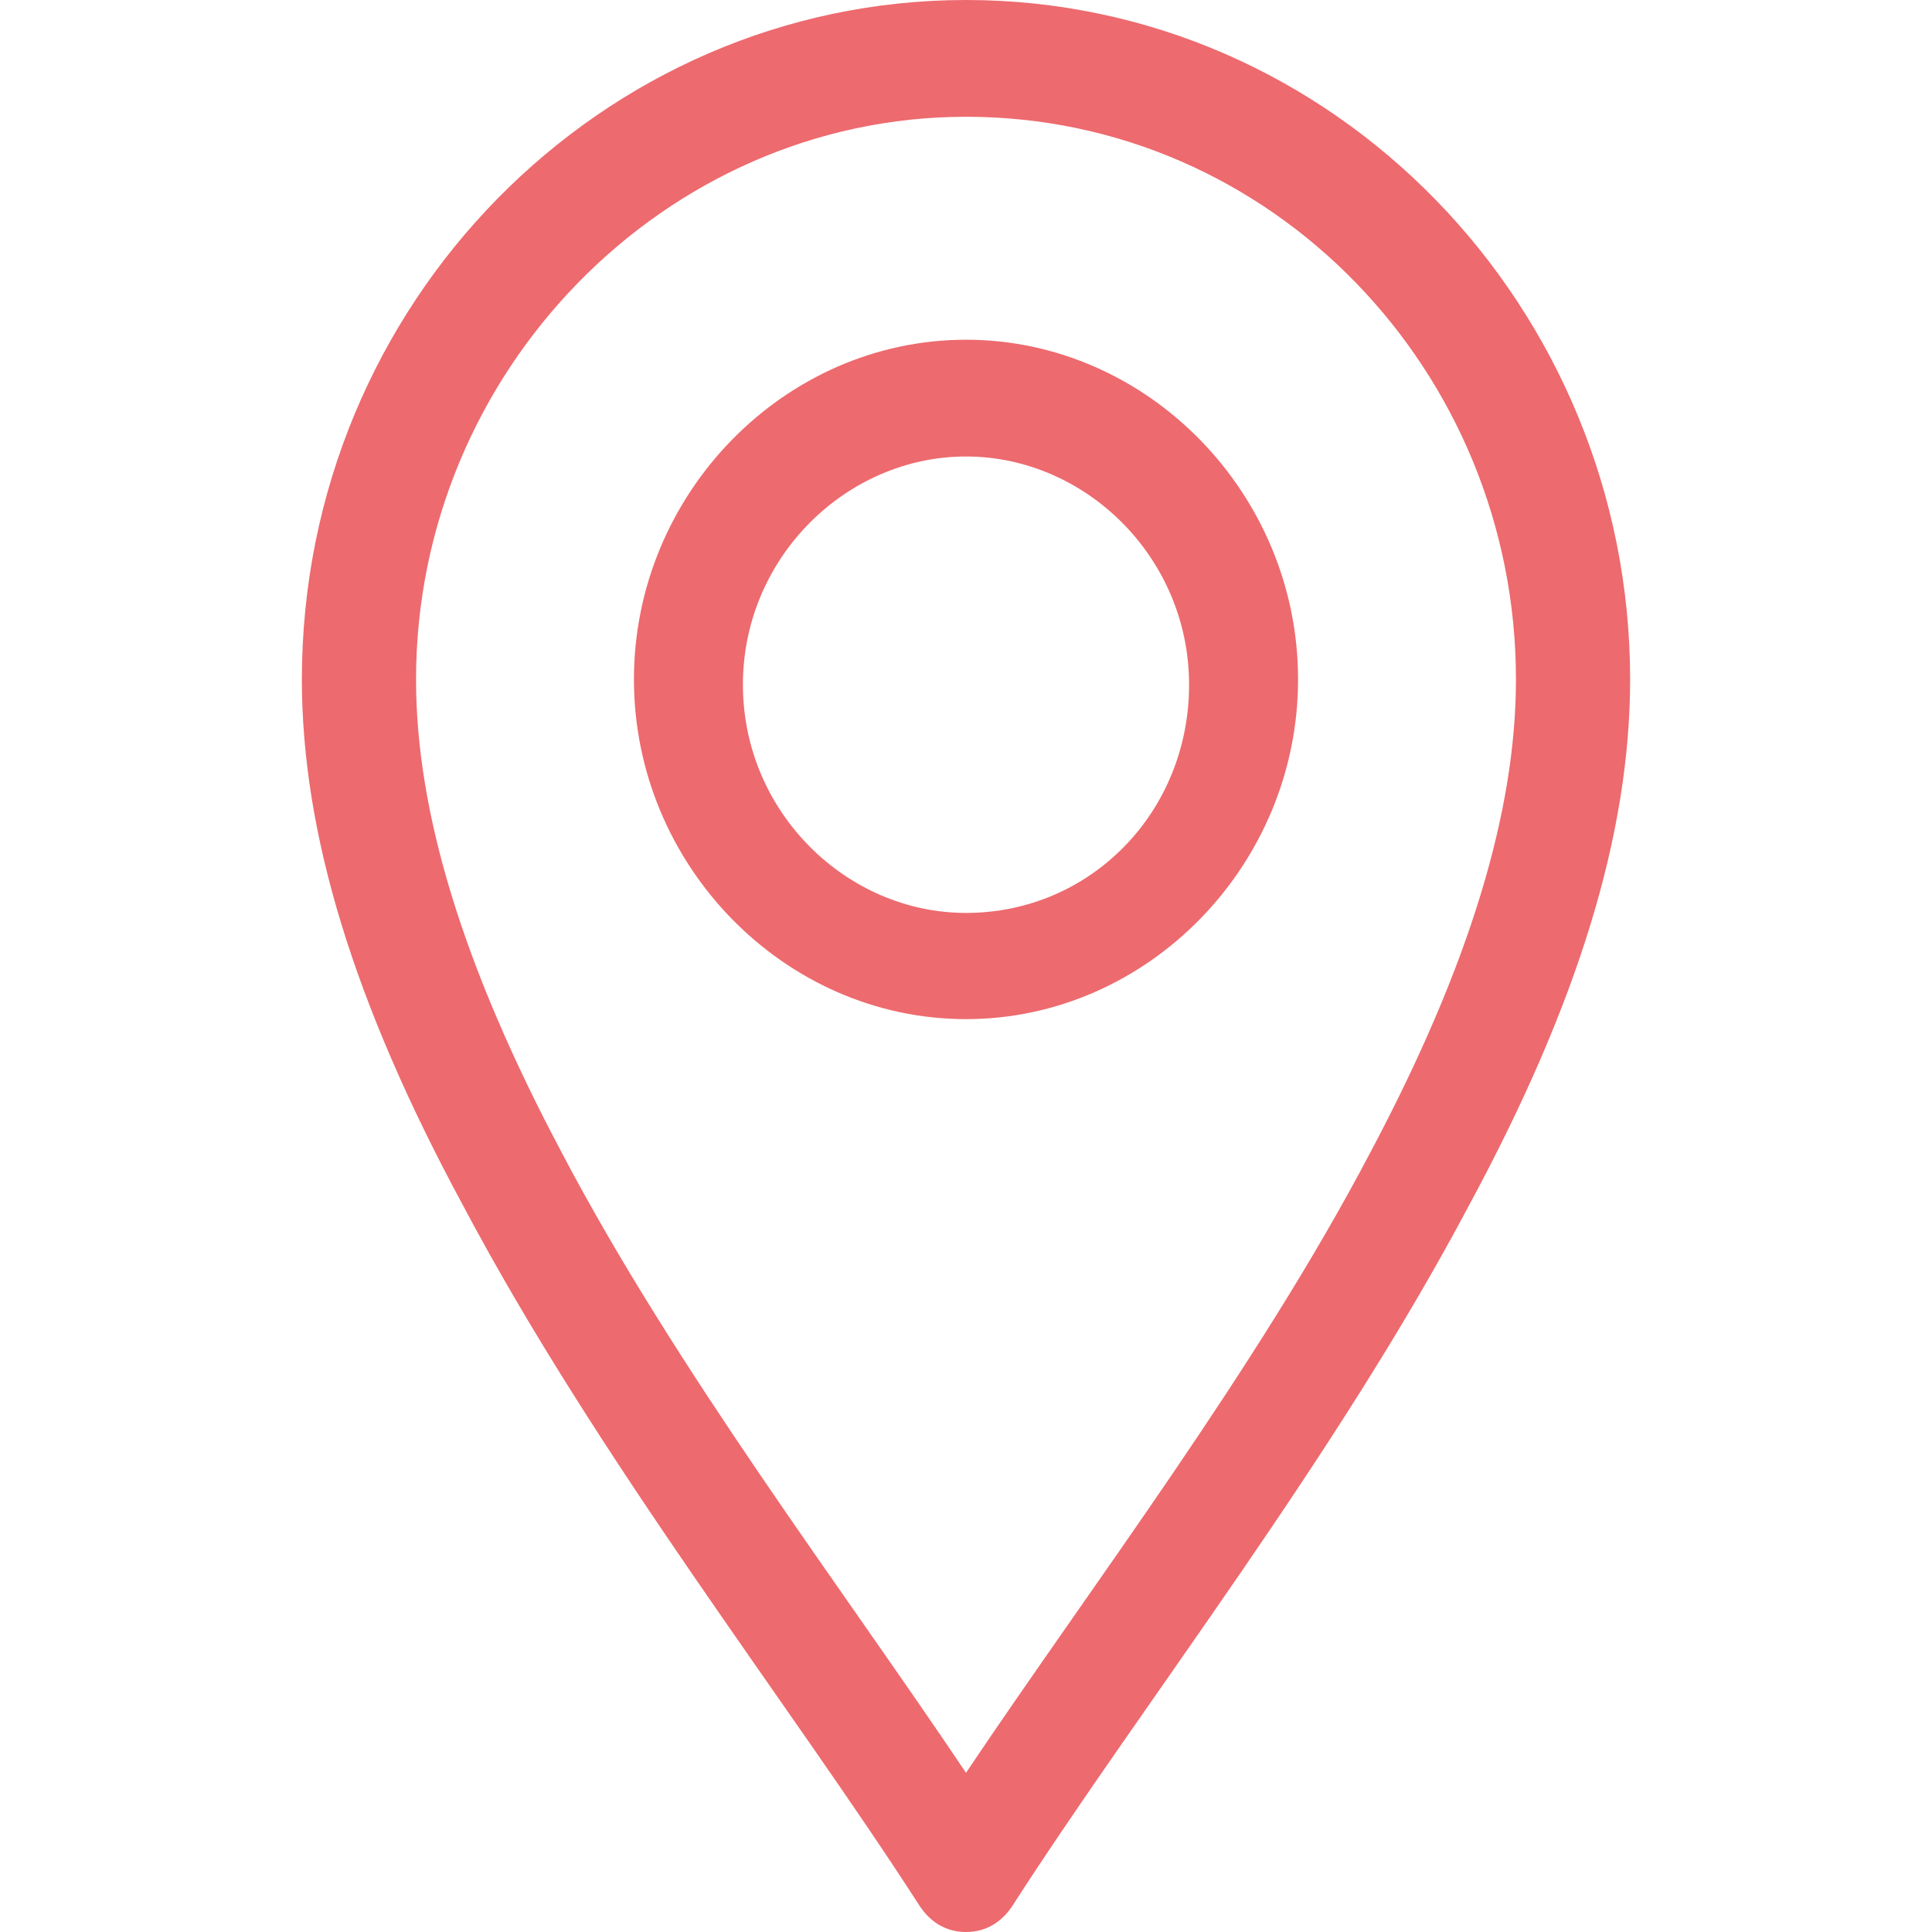<svg width="32" height="32" viewBox="0 0 32 32" fill="none" xmlns="http://www.w3.org/2000/svg">
<path d="M15.227 31.56C15.399 31.824 15.656 32 16 32C16.344 32 16.602 31.824 16.773 31.56C18.922 28.22 22.102 24.176 24.336 19.956C26.141 16.615 27 13.802 27 11.253C27 5.099 22.102 0 16 0C9.984 0 5 5.011 5 11.253C5 13.802 5.859 16.615 7.664 19.956C9.898 24.176 13.078 28.22 15.227 31.56ZM16 1.934C21.07 1.934 25.109 6.154 25.109 11.253C25.109 13.451 24.336 16 22.703 19.077C20.812 22.681 18.062 26.286 16 29.363C13.937 26.286 11.188 22.681 9.297 19.077C7.664 16 6.891 13.451 6.891 11.253C6.891 6.154 11.016 1.934 16 1.934Z" fill="#ED6A6E"/>
<path d="M16 16.88C19.008 16.88 21.5 14.33 21.5 11.253C21.5 8.176 19.008 5.627 16 5.627C12.992 5.627 10.5 8.176 10.5 11.253C10.5 14.33 12.992 16.88 16 16.88ZM16 7.561C17.977 7.561 19.695 9.231 19.695 11.341C19.695 13.451 18.062 15.121 16 15.121C14.023 15.121 12.305 13.451 12.305 11.341C12.305 9.231 14.023 7.561 16 7.561Z" fill="#ED6A6E"/>
</svg>
